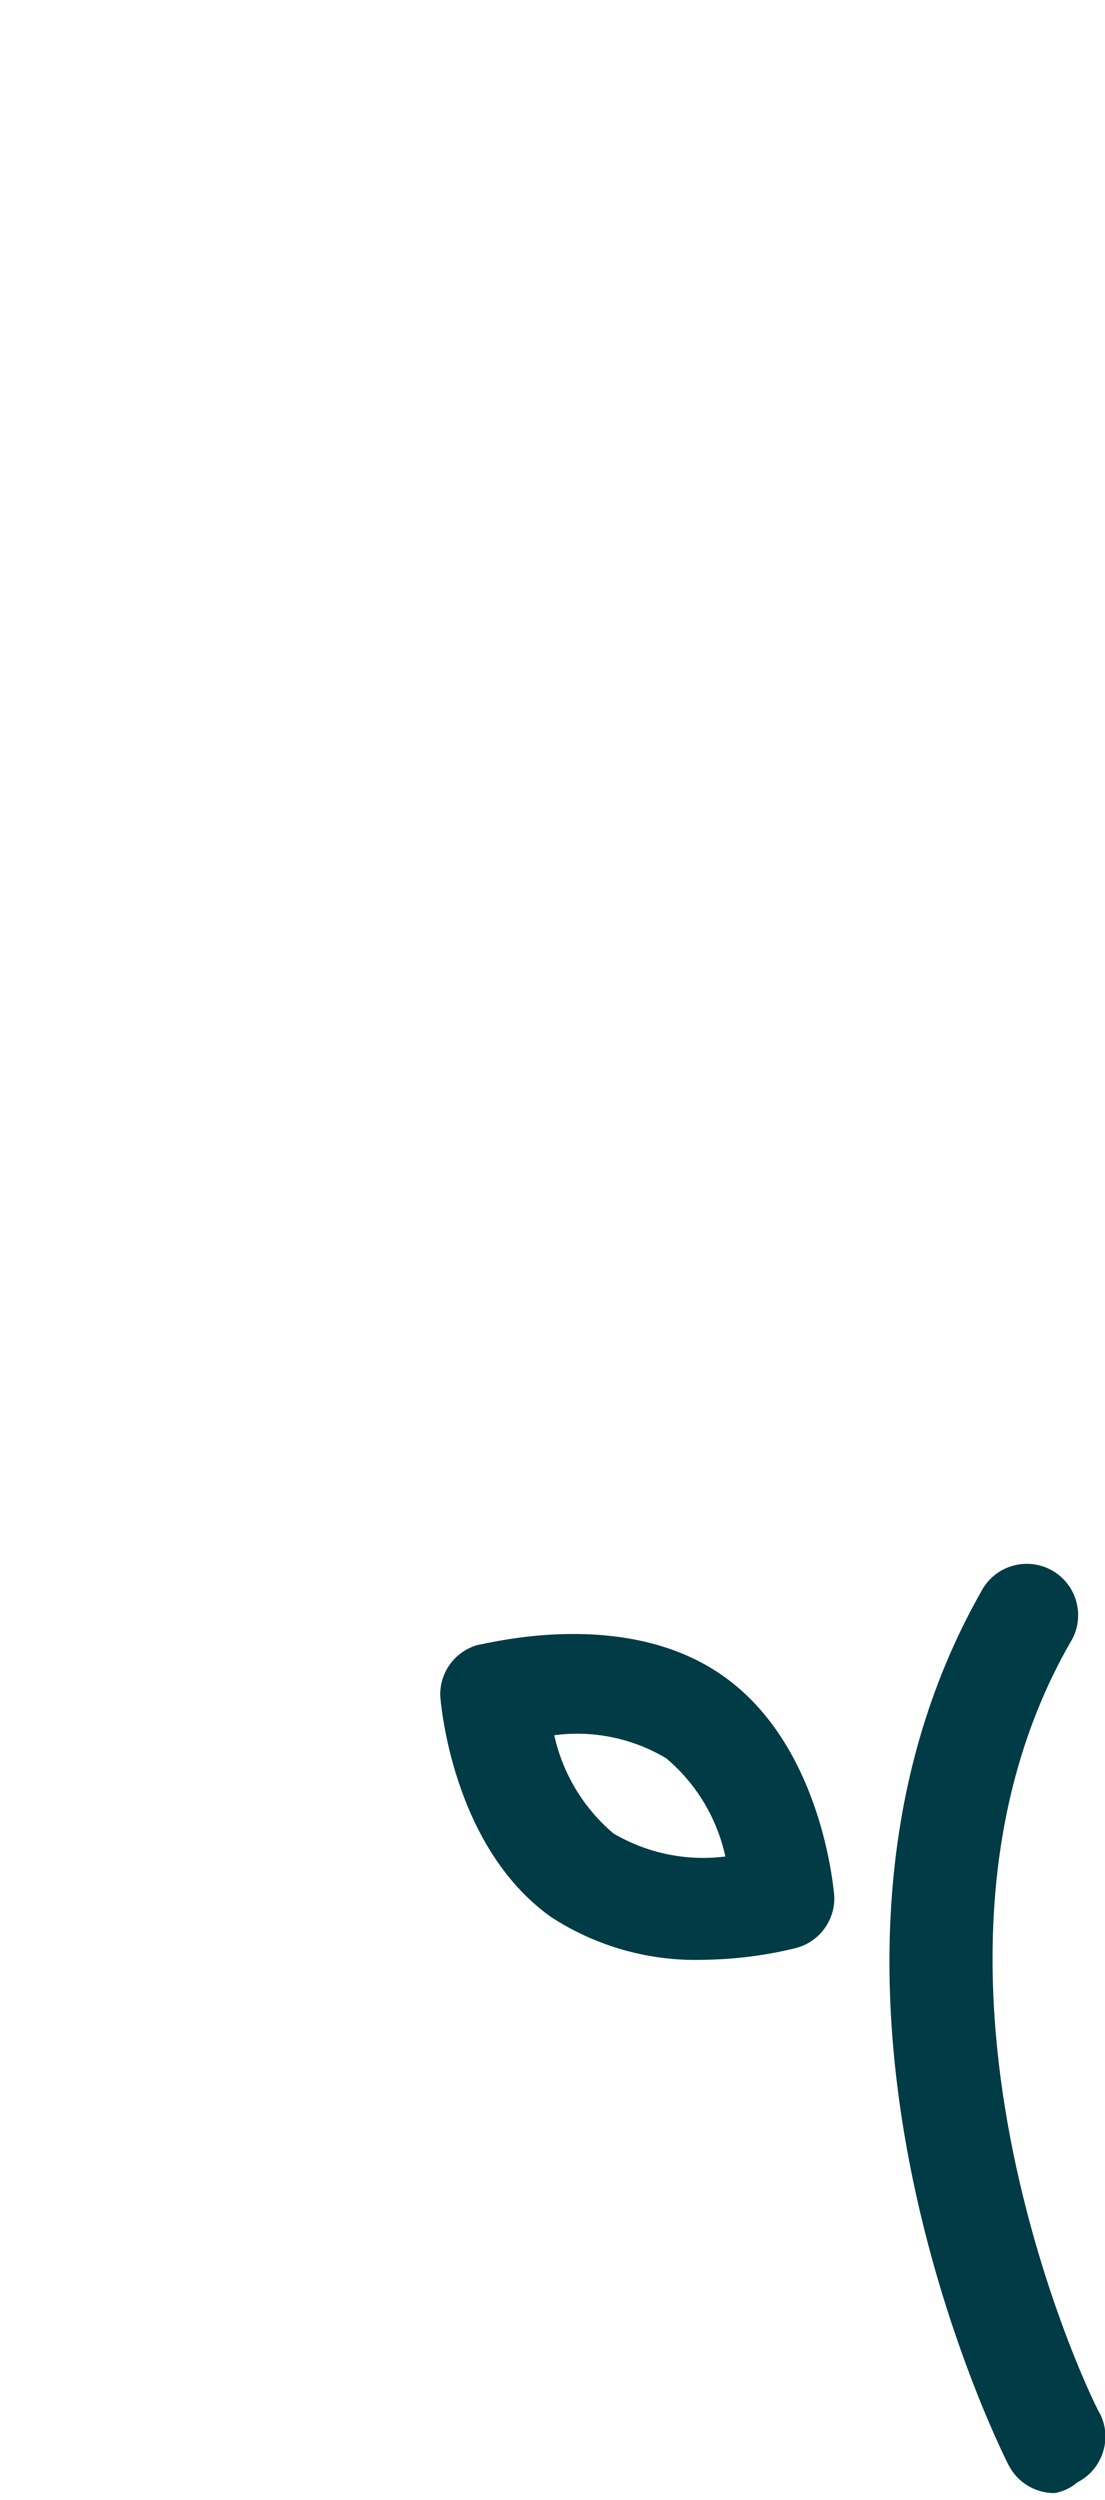 <svg width="42" height="95" viewBox="0 0 42 95" fill="none" xmlns="http://www.w3.org/2000/svg">
  <path d="M26.808 74.474C24.736 74.551 22.69 73.984 20.951 72.854C17.183 70.179 16.753 64.692 16.734 64.457C16.703 63.549 17.301 62.74 18.178 62.505C18.393 62.505 23.723 61.02 27.493 63.695C31.261 66.351 31.691 71.838 31.71 72.072V72.073C31.741 72.98 31.143 73.79 30.265 74.025C29.134 74.306 27.974 74.456 26.808 74.474ZM21.067 65.942C21.388 67.397 22.177 68.707 23.313 69.671C24.595 70.428 26.093 70.737 27.57 70.55C27.254 69.092 26.464 67.781 25.325 66.82C24.046 66.055 22.545 65.745 21.067 65.942Z" fill="#003B46"/>
  <path d="M40.07 94.742C39.334 94.74 38.663 94.326 38.331 93.669C37.941 92.907 29.057 75.001 37.297 60.475C37.544 60.003 37.972 59.653 38.483 59.505C38.994 59.357 39.544 59.424 40.004 59.689C40.465 59.956 40.797 60.398 40.923 60.916C41.05 61.432 40.96 61.979 40.674 62.427C33.469 75.021 41.728 91.717 41.807 91.717C42.289 92.677 41.906 93.846 40.949 94.333C40.699 94.549 40.394 94.69 40.07 94.743L40.07 94.742Z" fill="#003B46"/>
</svg>